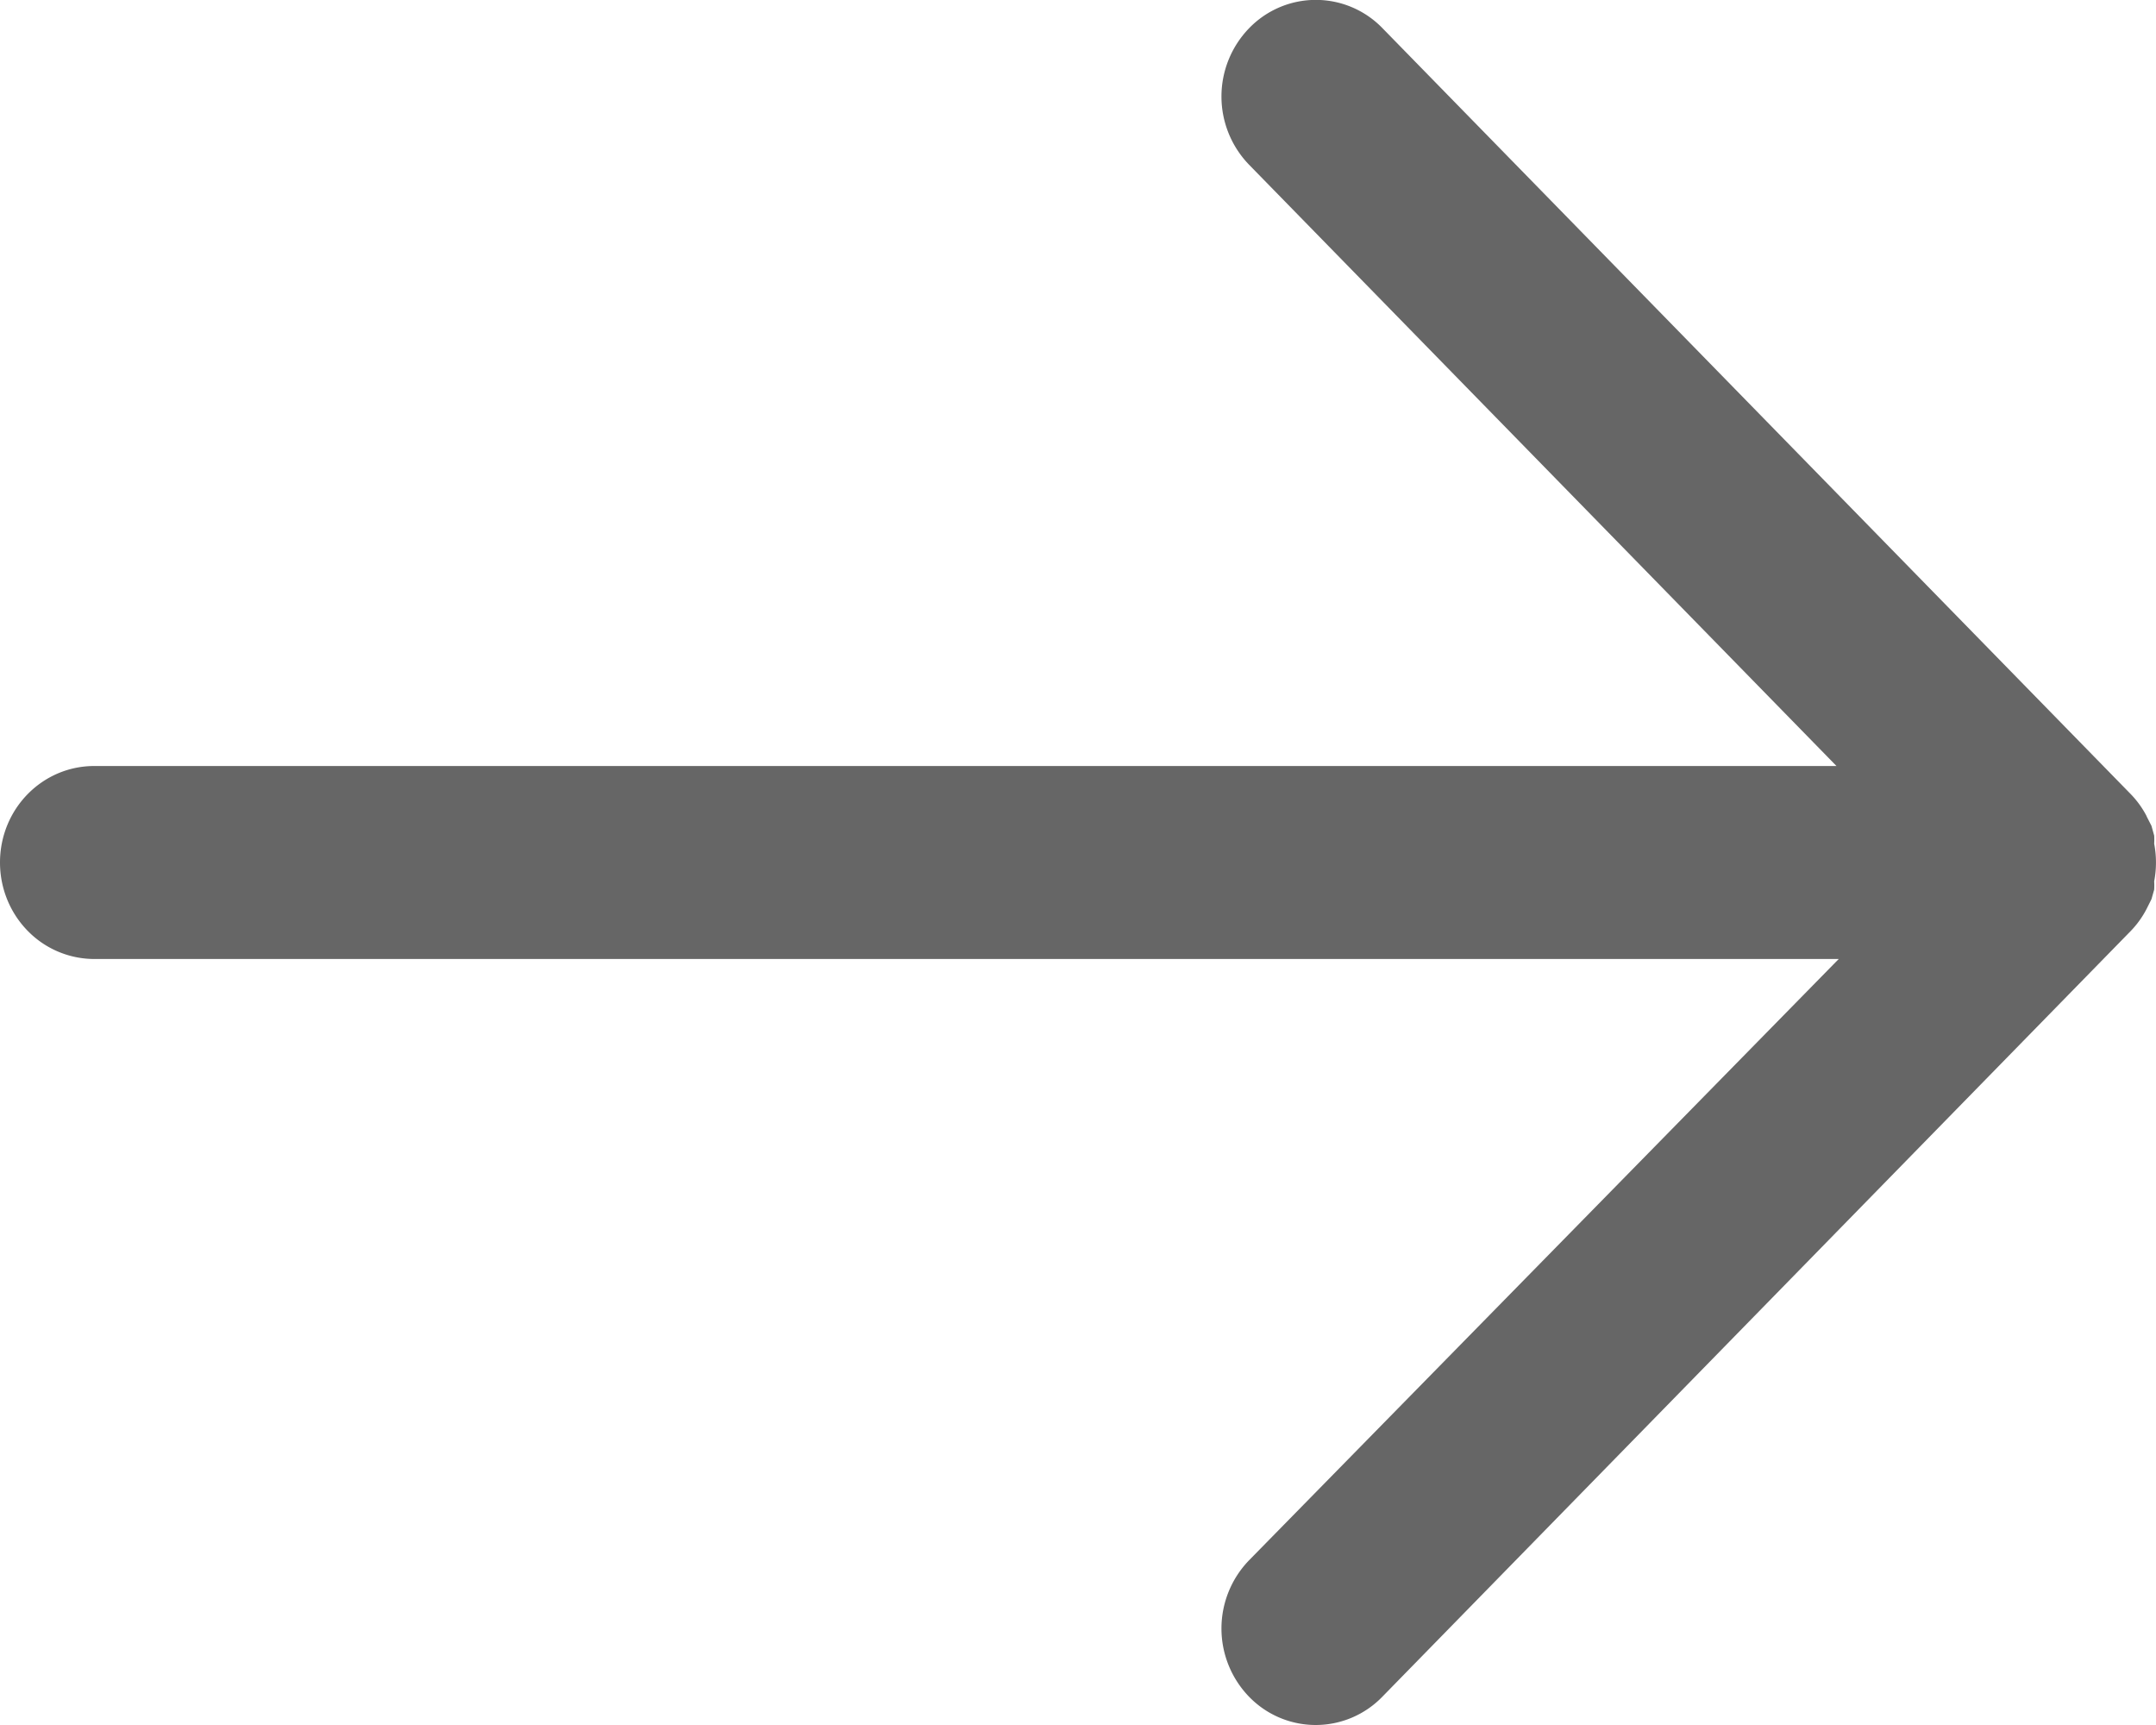 <svg xmlns="http://www.w3.org/2000/svg" width="20" height="16" viewBox="0 0 20 16">
    <path fill="#666" fill-rule="nonzero" d="M0 8c0 .238.092.465.256.633a.864.864 0 0 0 .619.262h16.182l-5.47 5.577a.91.91 0 0 0 0 1.266.86.86 0 0 0 1.236 0l6.942-7.102a.87.87 0 0 0 .148-.206l.045-.09.025-.088V8.25a.552.552 0 0 0 0-.075.926.926 0 0 0 0-.35.552.552 0 0 0 0-.075l-.025-.09-.045-.088V7.57a.87.87 0 0 0-.149-.206L12.825.262a.86.86 0 0 0-1.238 0 .91.91 0 0 0 0 1.266l5.449 5.577H.875C.39 7.105 0 7.505 0 8z"/>
</svg>
